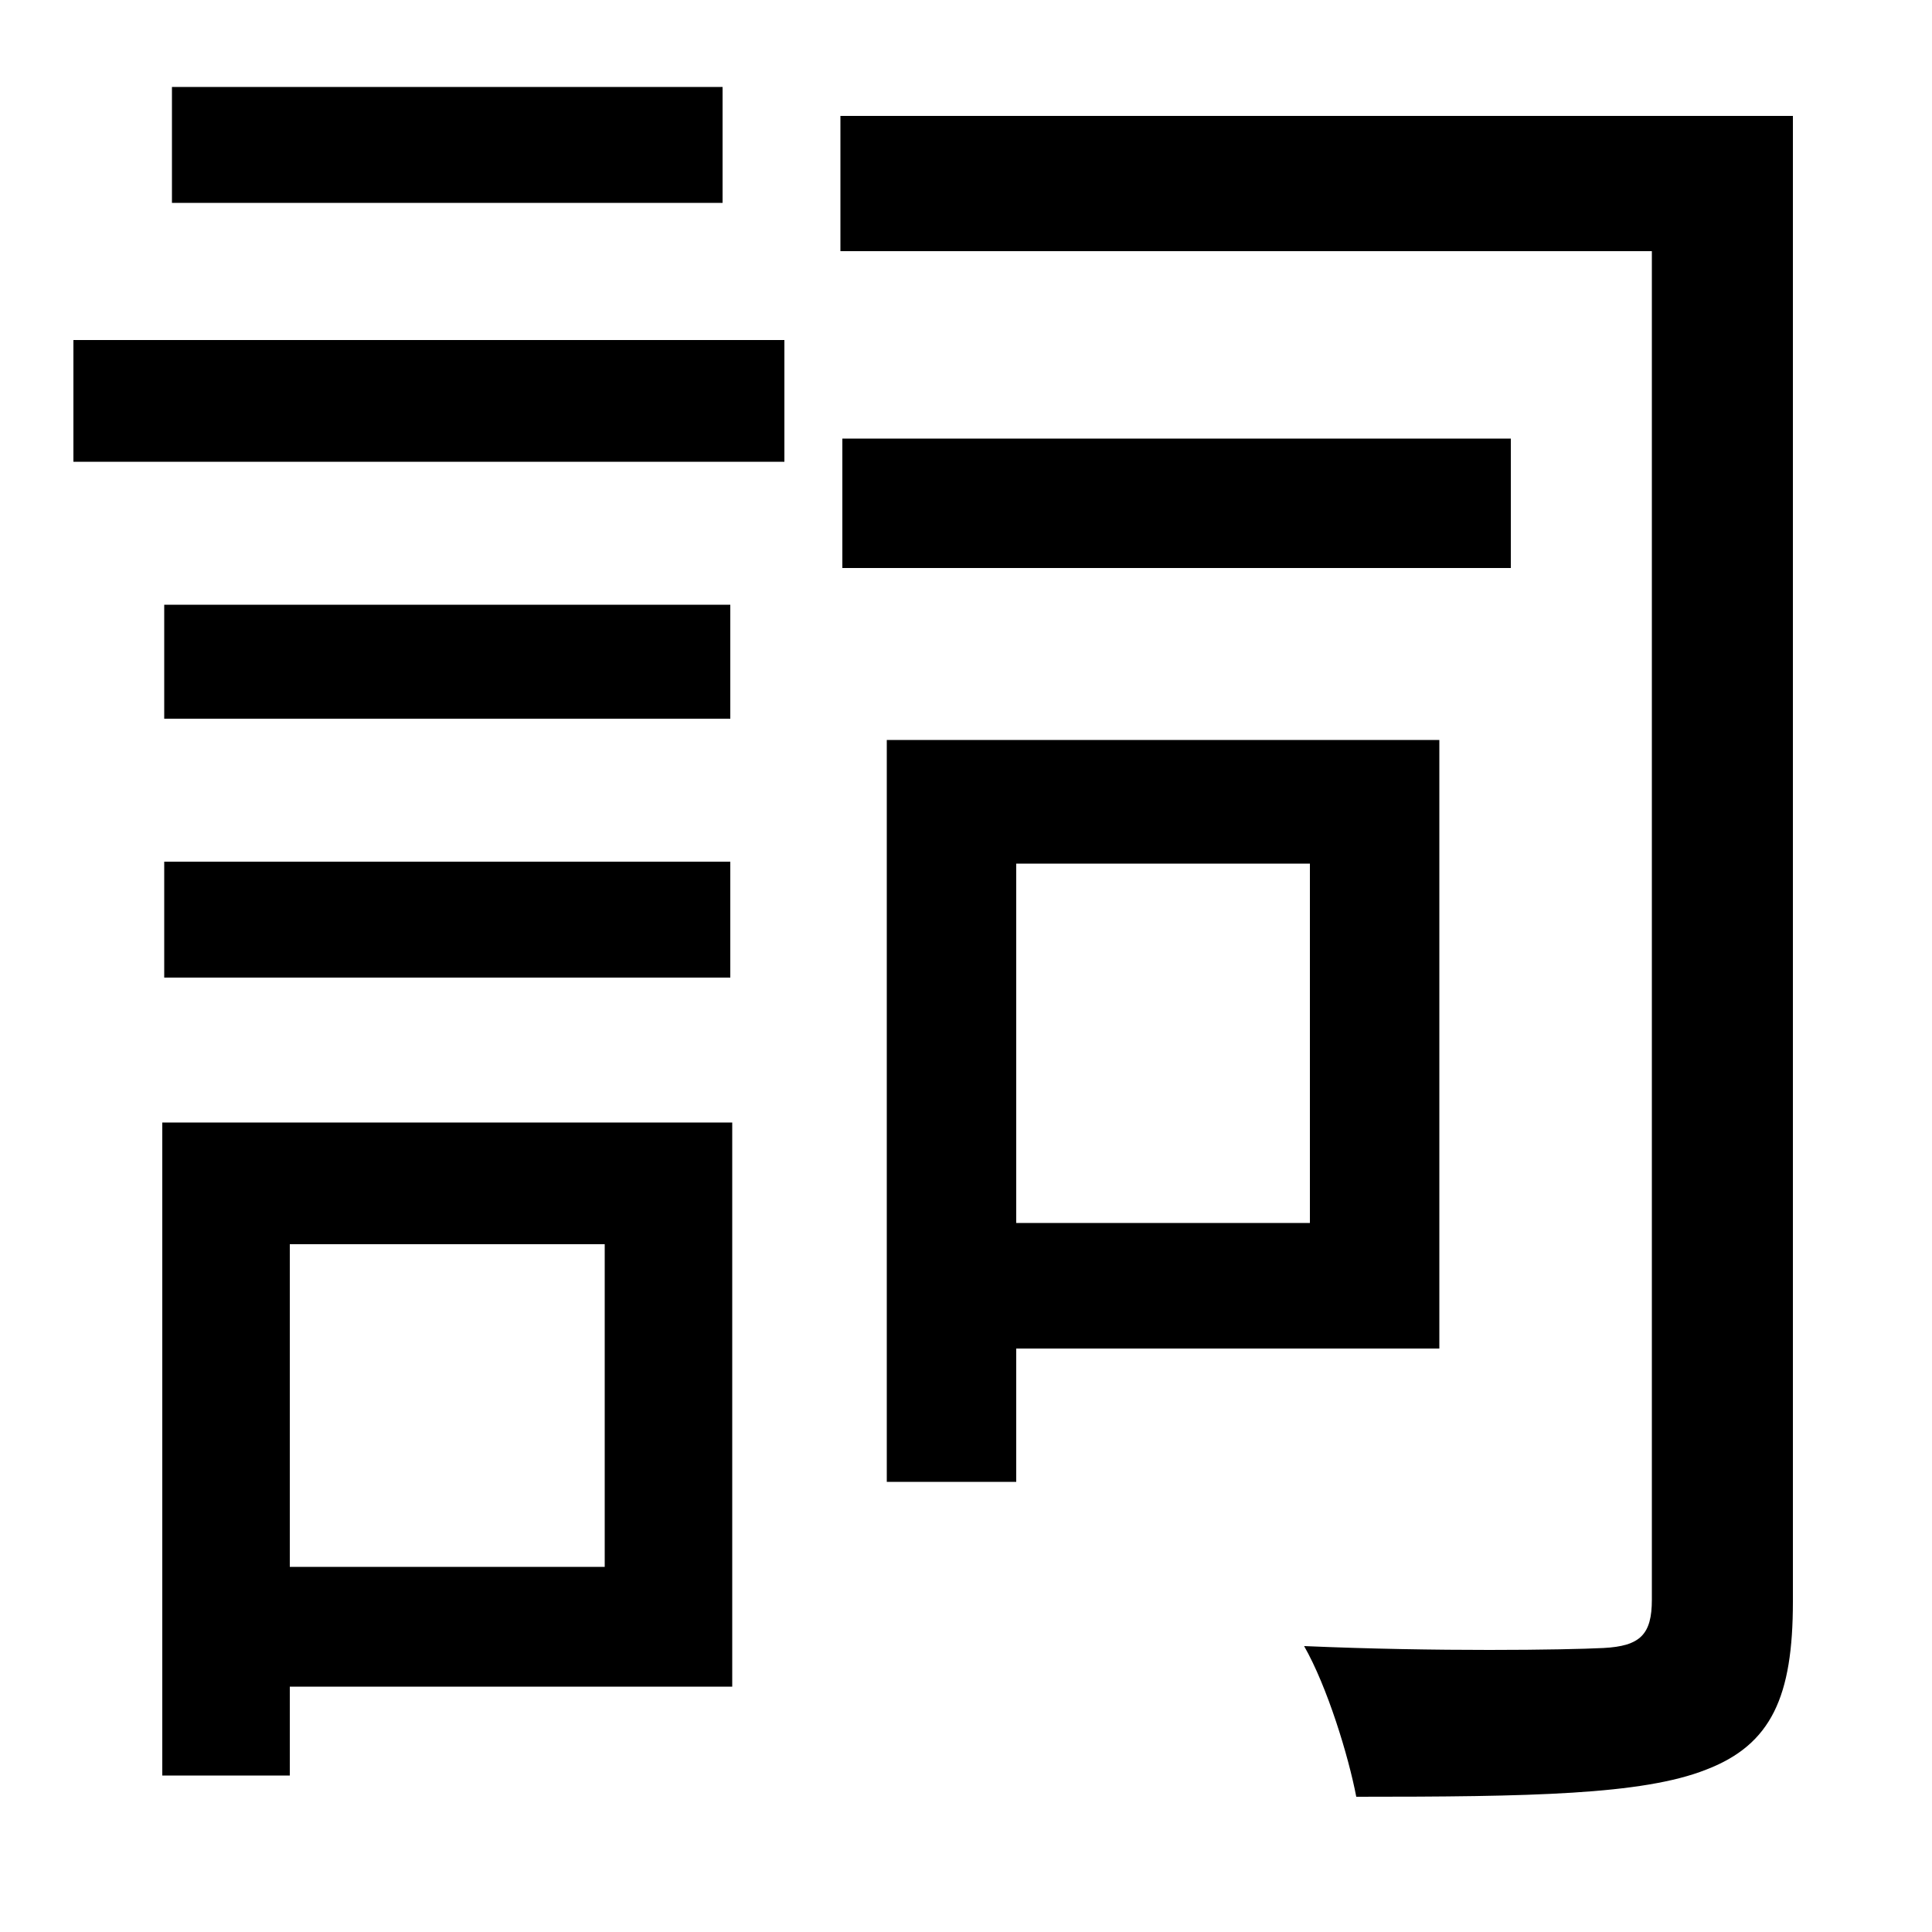 <svg xmlns="http://www.w3.org/2000/svg"
    viewBox="0 0 1000 1000">
  <!--
© 2014-2021 Adobe (http://www.adobe.com/).
Noto is a trademark of Google Inc.
This Font Software is licensed under the SIL Open Font License, Version 1.1. This Font Software is distributed on an "AS IS" BASIS, WITHOUT WARRANTIES OR CONDITIONS OF ANY KIND, either express or implied. See the SIL Open Font License for the specific language, permissions and limitations governing your use of this Font Software.
http://scripts.sil.org/OFL
  -->
<path d="M436 227L436 294 782 294 782 227ZM85 313L85 372 378 372 378 313ZM89 45L89 105 374 105 374 45ZM85 446L85 506 378 506 378 446ZM38 176L38 239 406 239 406 176ZM435 60L435 130 855 130 855 828C855 846 849 852 830 853 810 854 744 855 675 852 687 873 698 909 702 930 792 930 850 929 883 916 917 903 928 878 928 829L928 60ZM526 447L678 447 678 633 526 633ZM459 383L459 767 526 767 526 698 745 698 745 383ZM84 581L84 919 150 919 150 873 379 873 379 581ZM150 644L313 644 313 811 150 811Z"/>
</svg>